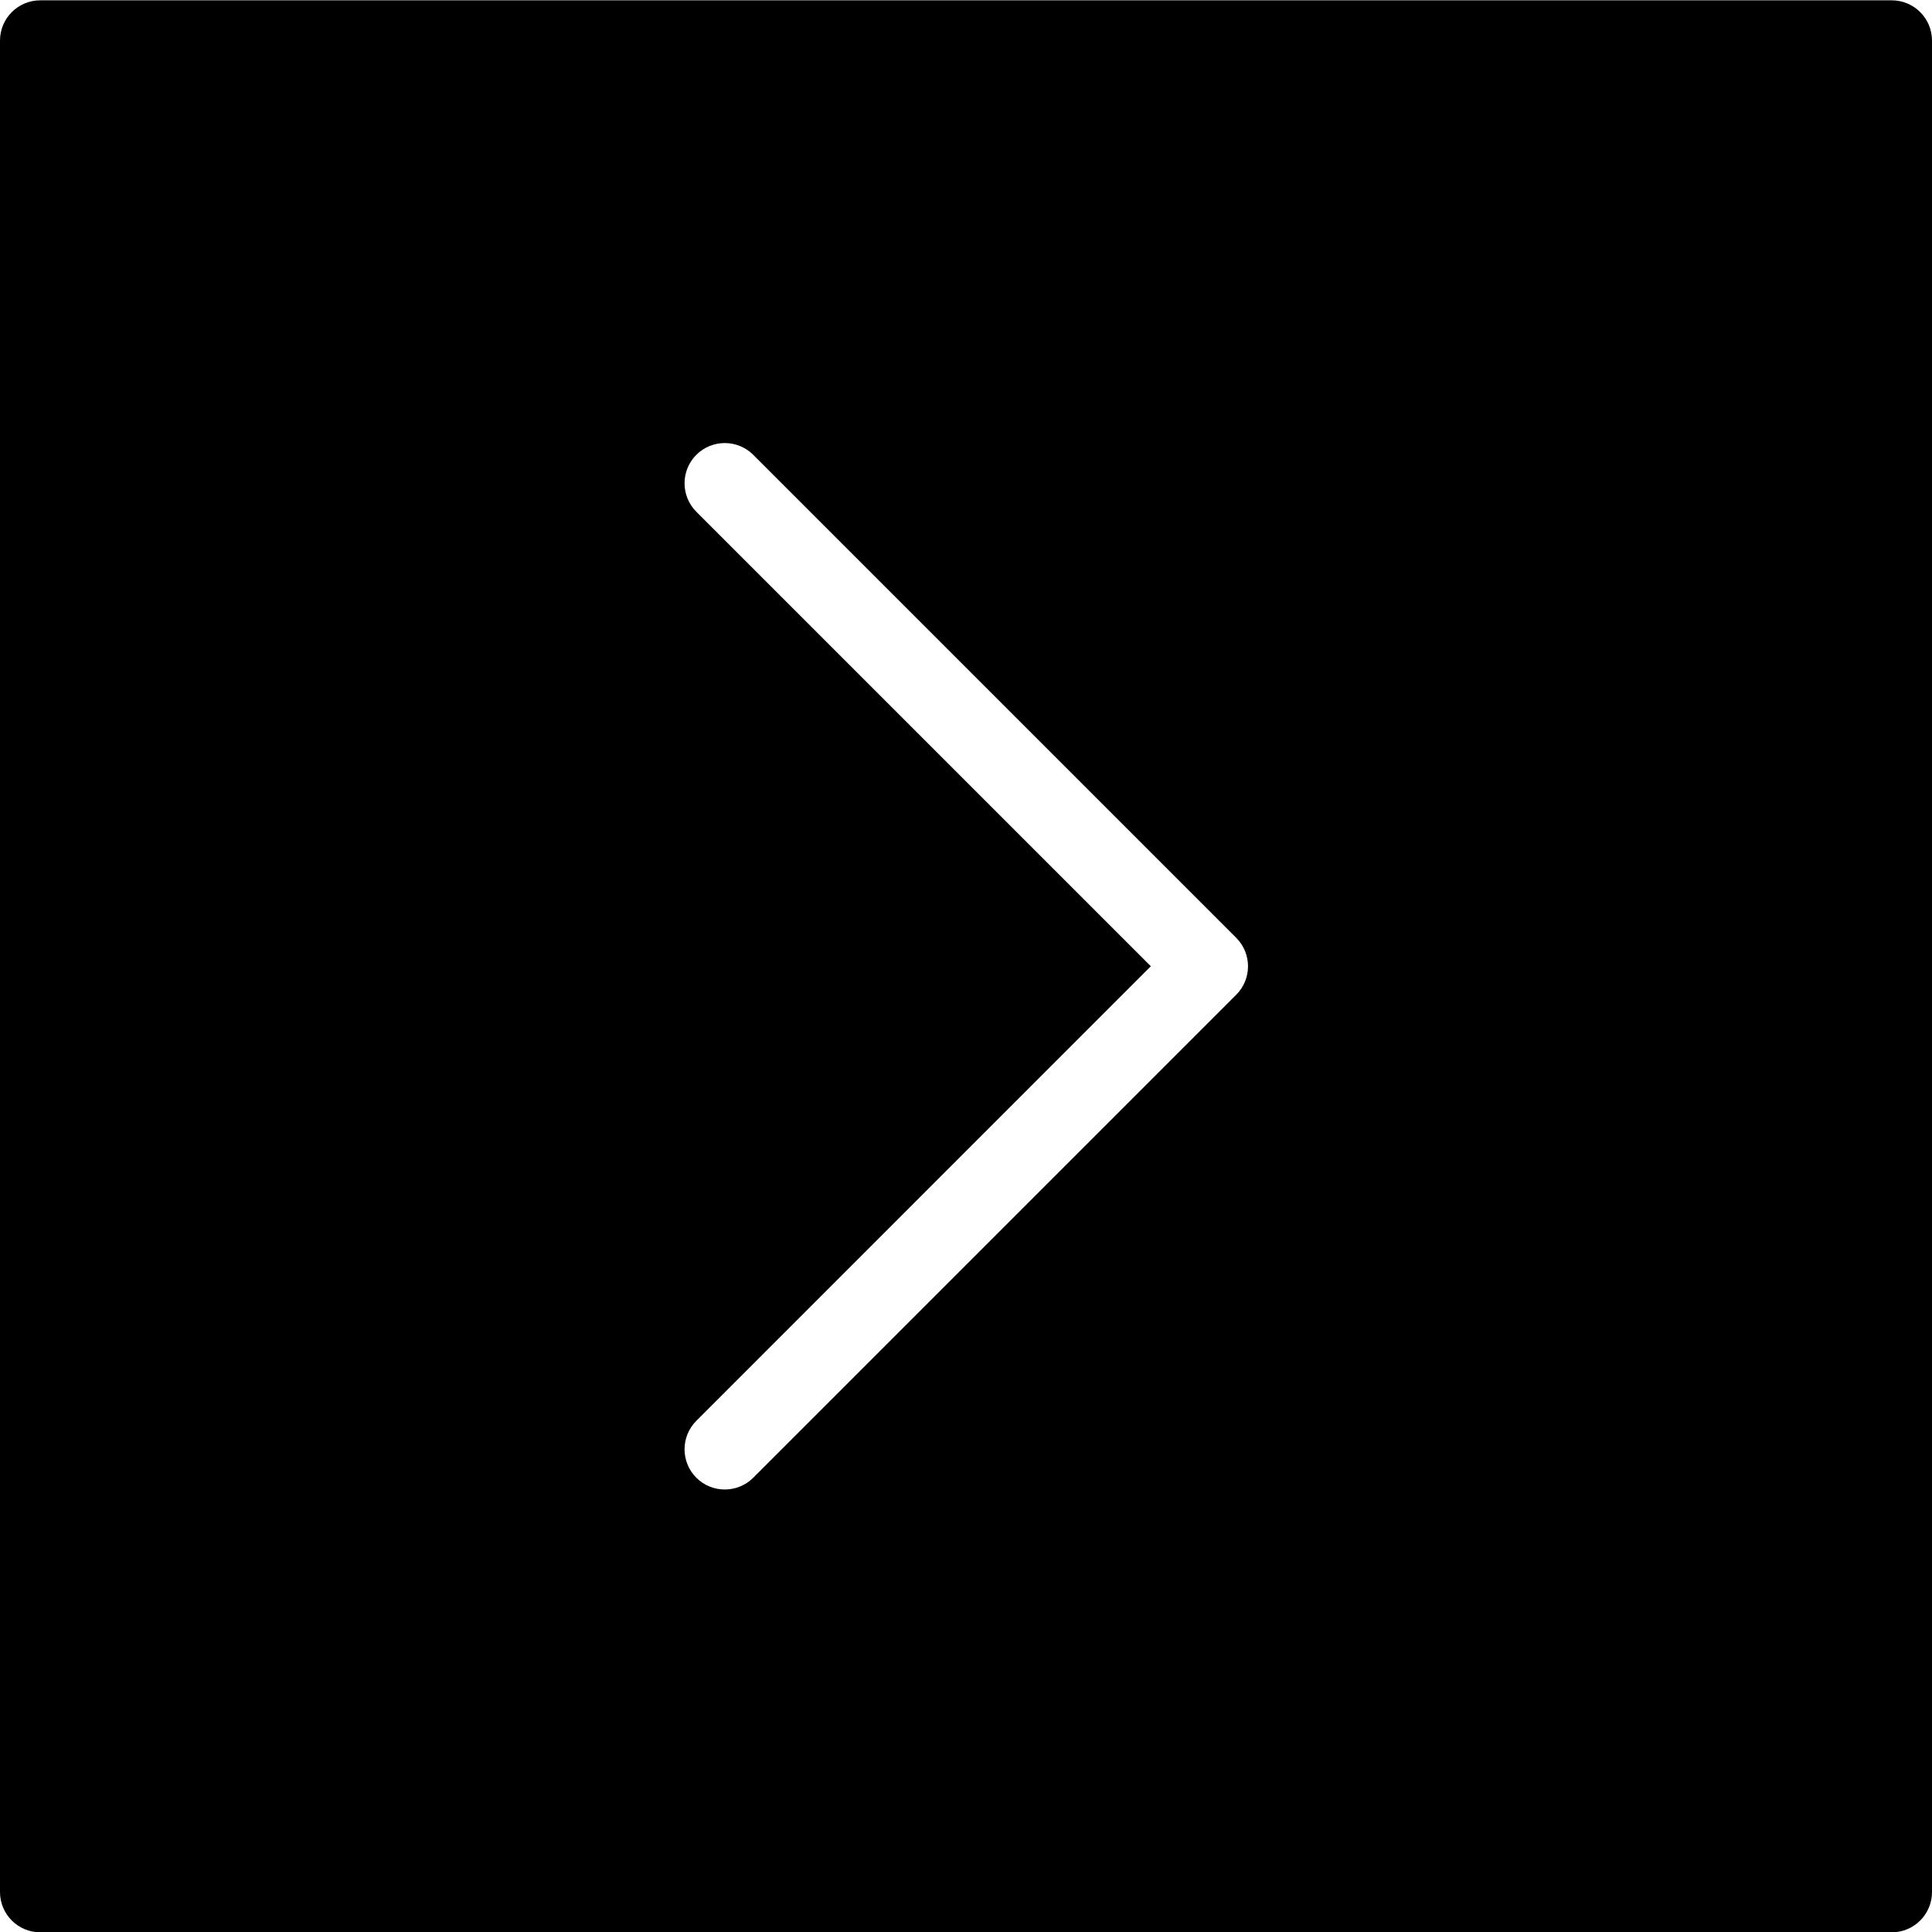 <?xml version="1.0" encoding="utf-8"?>
<!-- Generator: Adobe Illustrator 19.2.1, SVG Export Plug-In . SVG Version: 6.00 Build 0)  -->
<svg version="1.1" xmlns="http://www.w3.org/2000/svg" xmlns:xlink="http://www.w3.org/1999/xlink" x="0px" y="0px" width="24px"
	 height="24px" viewBox="0 0 24 24" enable-background="new 0 0 24 24" xml:space="preserve">
<g id="Filled_Icons">
	<path d="M23.5,0.004h-23c-0.276,0-0.5,0.224-0.5,0.5v23c0,0.276,0.224,0.5,0.5,0.5h23c0.276,0,0.5-0.224,0.5-0.5v-23
		C24,0.228,23.776,0.004,23.5,0.004z M15.357,12.357l-6,6c-0.098,0.098-0.226,0.146-0.354,0.146s-0.256-0.049-0.353-0.146
		c-0.195-0.195-0.195-0.512,0-0.707l5.646-5.647L8.65,6.357c-0.195-0.195-0.195-0.512,0-0.707c0.195-0.195,0.512-0.195,0.707,0l6,6
		C15.552,11.846,15.552,12.162,15.357,12.357z"/>
</g>
<g id="Frames-24px">
	<rect fill="none" width="24" height="24"/>
</g>
</svg>
